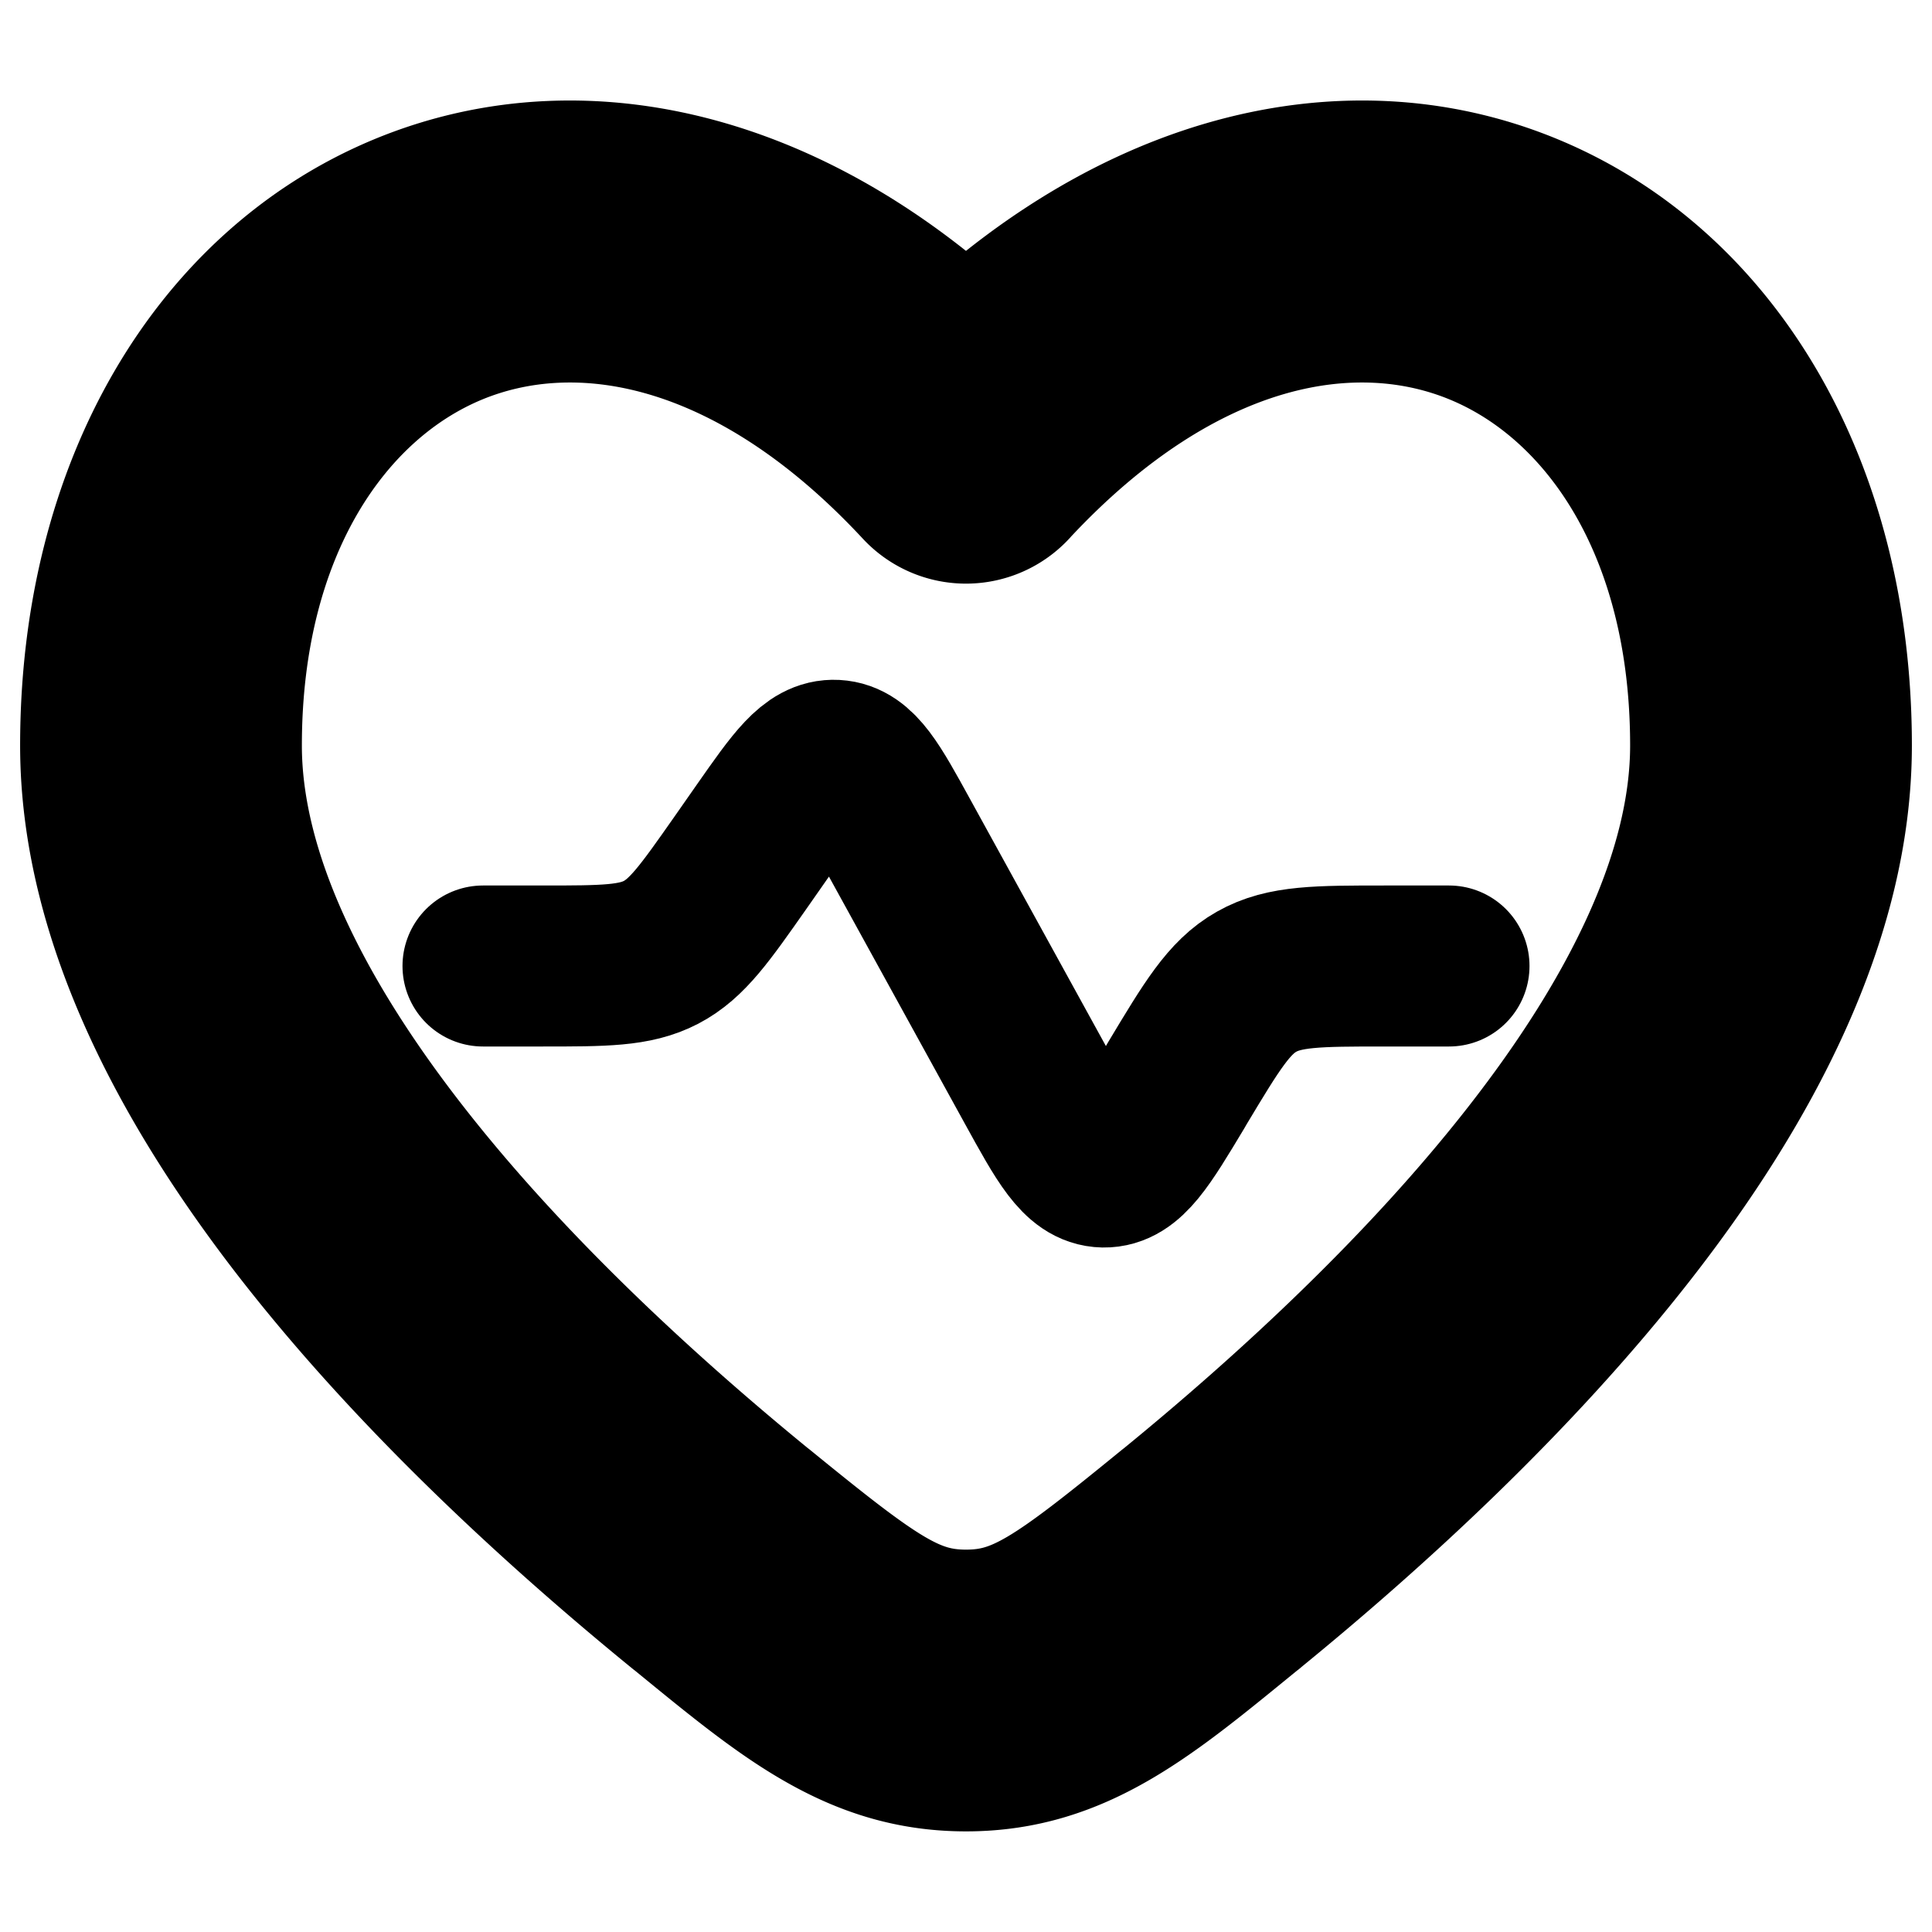 <svg
  xmlns="http://www.w3.org/2000/svg"
  width="24"
  height="24"
  viewBox="0 0 24 24"
  fill="none"
  stroke="currentColor"
  stroke-width="2"
  stroke-linecap="round"
  stroke-linejoin="round"
>
  <path d="M18 12h-.801c-.83 0-1.245 0-1.589.195-.344.194-.557.55-.984 1.261l-.03.052c-.398.663-.597.994-.886.989-.29-.006-.476-.344-.849-1.022l-1.687-3.067c-.347-.632-.52-.948-.798-.963-.277-.015-.484.28-.897.87l-.283.405c-.44.627-.659.94-.984 1.11-.326.17-.709.17-1.474.17H6" />
  <path d="m8.962 19.37.474-.58-.474.58ZM12 5.5l-.55.51a.75.75 0 0 0 1.1 0L12 5.5Zm3.038 13.872.474.581-.474-.581Zm-5.602-.581c-1.45-1.183-3.143-2.733-4.467-4.43-1.339-1.715-2.219-3.478-2.219-5.1h-1.5c0 2.126 1.13 4.22 2.536 6.023 1.421 1.82 3.21 3.452 4.702 4.669l.948-1.163ZM2.75 9.26c0-2.73 1.258-4.555 2.85-5.218 1.573-.654 3.753-.287 5.85 1.968l1.1-1.022c-2.403-2.581-5.223-3.289-7.526-2.331-2.282.95-3.774 3.422-3.774 6.603h1.5Zm12.762 10.692c1.493-1.217 3.28-2.848 4.702-4.67 1.407-1.803 2.536-3.896 2.536-6.022h-1.5c0 1.622-.88 3.385-2.219 5.1-1.324 1.697-3.017 3.247-4.467 4.43l.948 1.162ZM22.75 9.26c0-3.18-1.492-5.654-3.774-6.603-2.303-.958-5.123-.25-7.525 2.33l1.098 1.023c2.098-2.255 4.278-2.622 5.85-1.968 1.593.662 2.851 2.488 2.851 5.218h1.5ZM8.488 19.952C9.758 20.988 10.64 21.75 12 21.75v-1.5c-.722 0-1.171-.325-2.564-1.46l-.948 1.162Zm6.076-1.163C13.171 19.926 12.722 20.25 12 20.25v1.5c1.359 0 2.241-.762 3.512-1.798l-.948-1.163Z" />
</svg>
